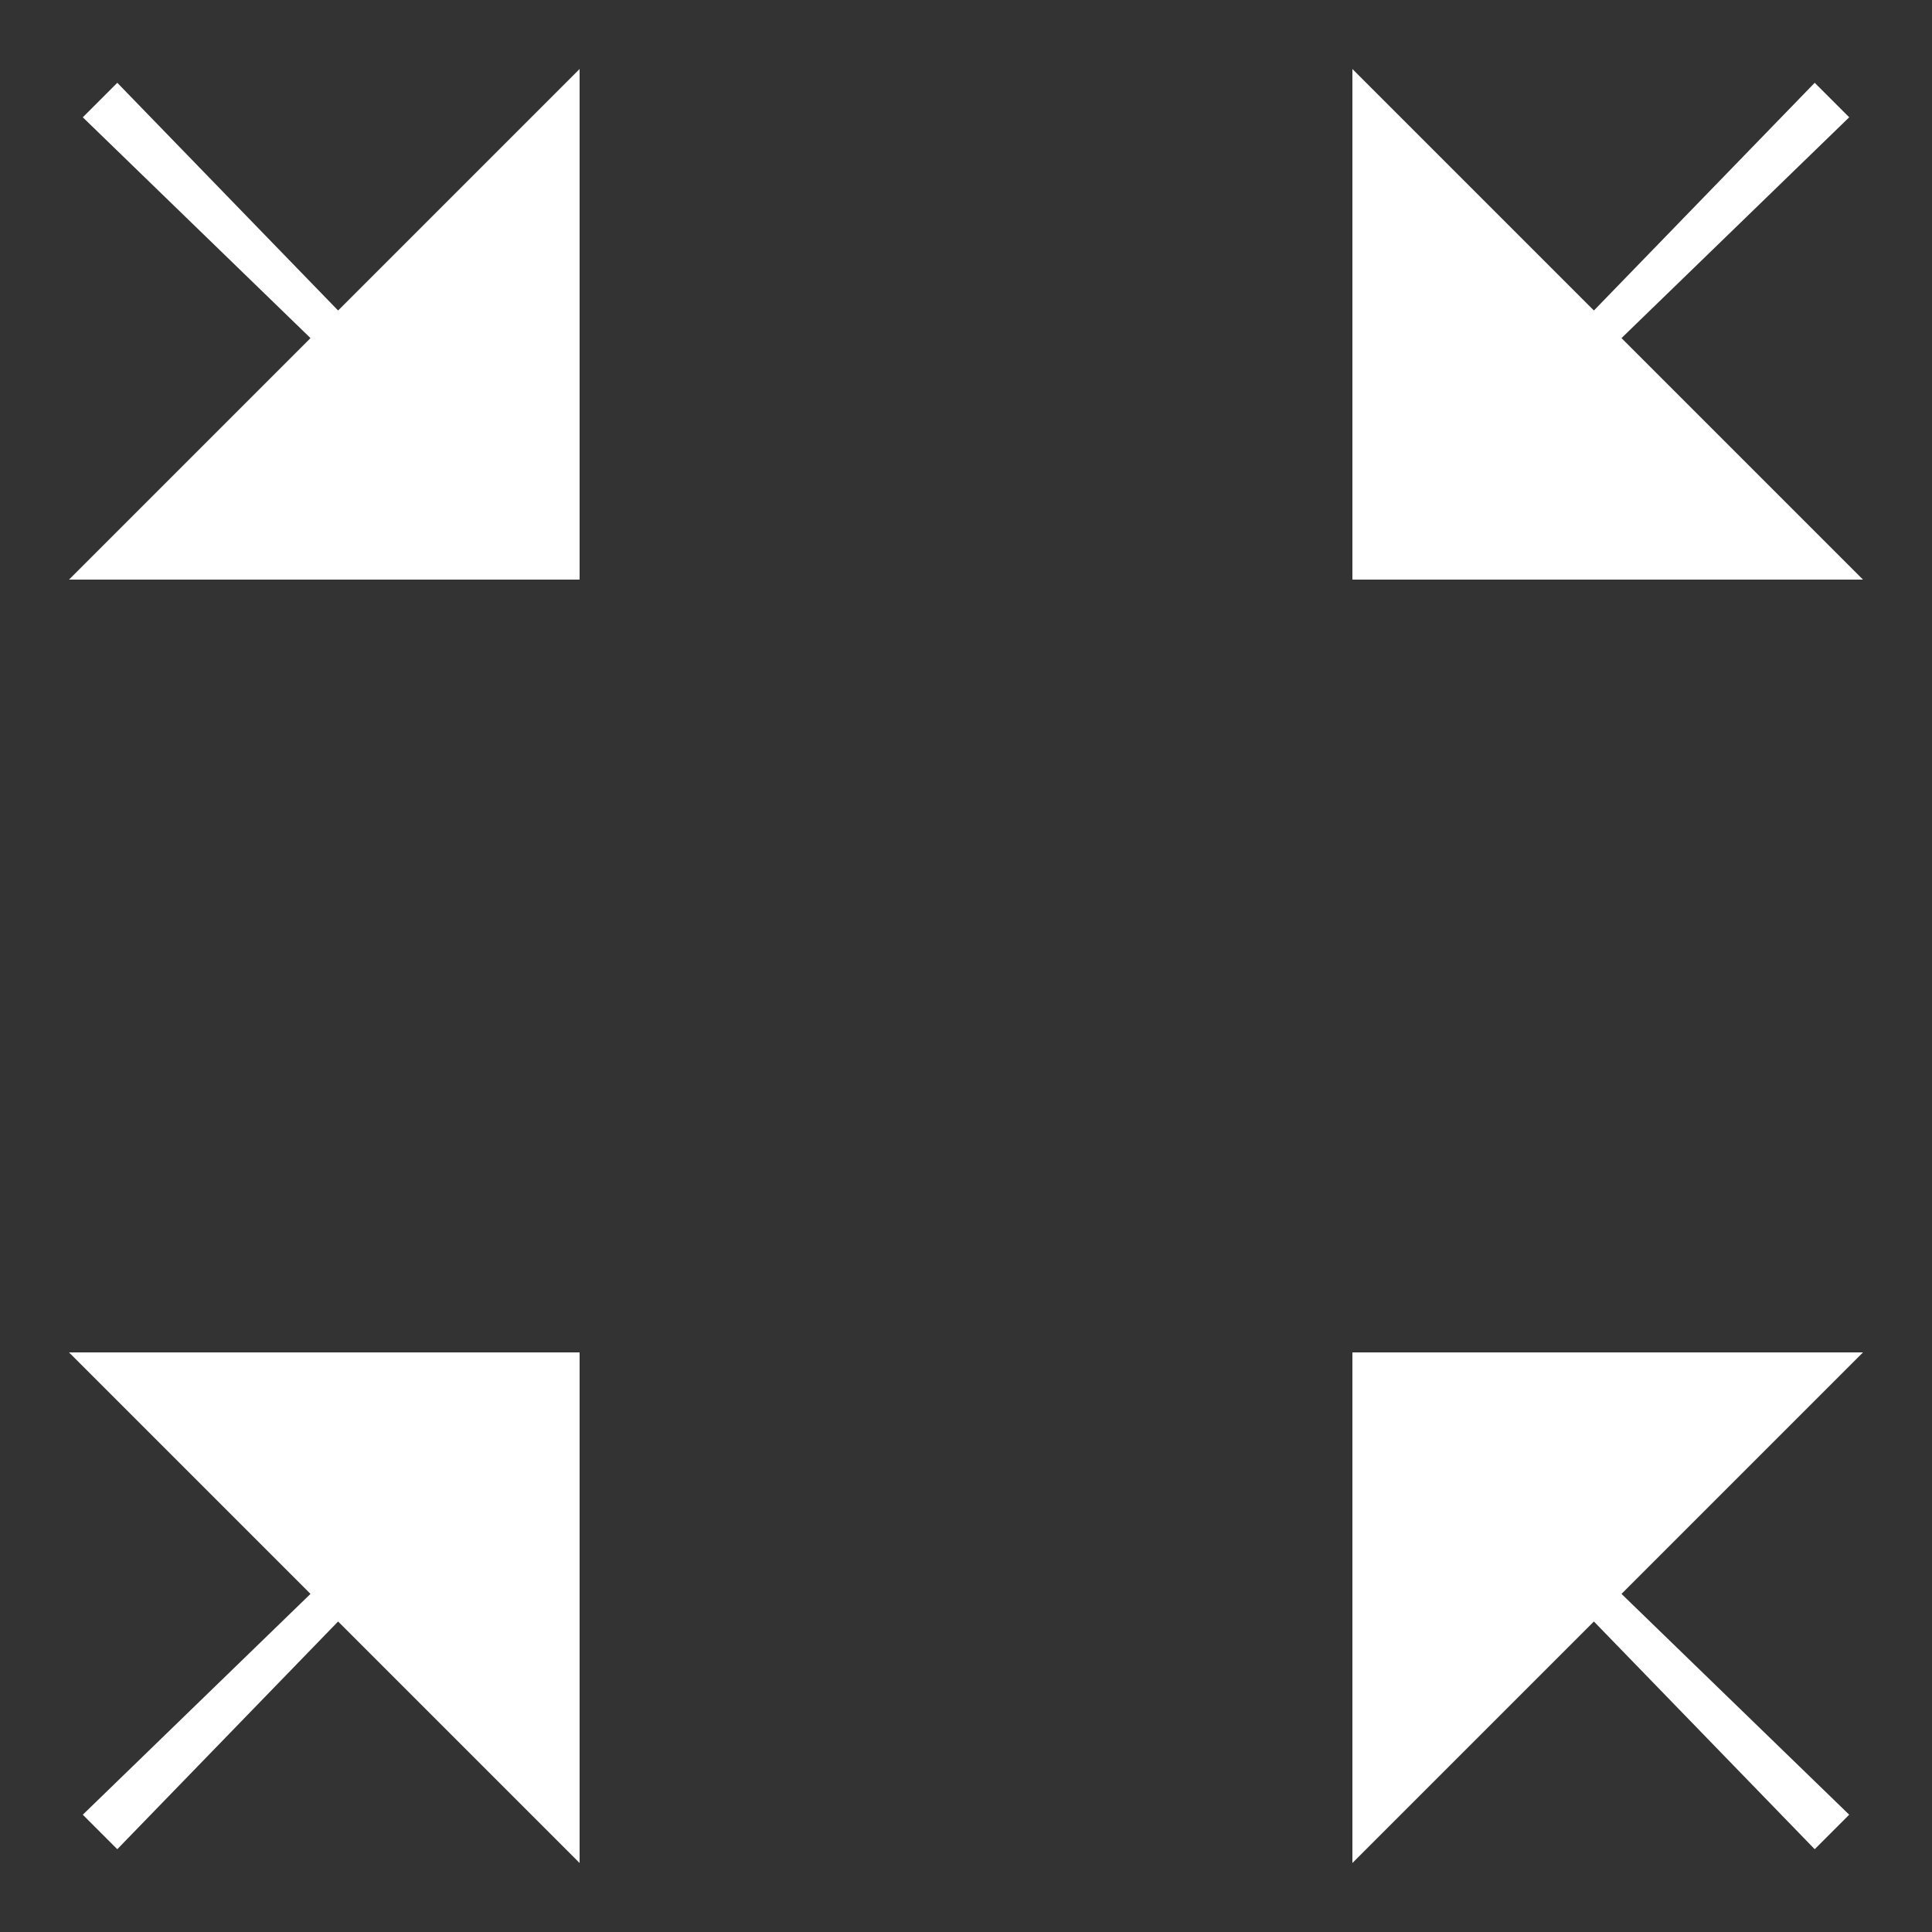 <?xml version="1.0" encoding="utf-8"?>
<!-- Generator: Adobe Illustrator 24.0.0, SVG Export Plug-In . SVG Version: 6.00 Build 0)  -->
<!DOCTYPE svg PUBLIC "-//W3C//DTD SVG 1.1//EN" "http://www.w3.org/Graphics/SVG/1.1/DTD/svg11.dtd">
<svg version="1.1" id="Ebene_1" xmlns:x="http://ns.adobe.com/Extensibility/1.0/" xmlns:i="http://ns.adobe.com/AdobeIllustrator/10.0/" xmlns:graph="http://ns.adobe.com/Graphs/1.0/"
	 xmlns="http://www.w3.org/2000/svg" xmlns:xlink="http://www.w3.org/1999/xlink" x="0px" y="0px" width="28px" height="28px"
	 viewBox="0 0 28 28" style="enable-background:new 0 0 28 28;" xml:space="preserve">
<rect x="0" y="0" width="28" height="28" fill="#333333" stroke="none"/>
<style type="text/css">
	.st0{fill:#FFFFFF;}
</style>
<g>
	<polygon class="st0" points="1,8.4 8.4,8.4 8.4,1 4.9,4.5 1.7,1.2 1.2,1.7 4.5,4.9 	"/>
	<polygon class="st0" points="19.6,1 19.6,8.4 27,8.4 23.5,4.9 26.8,1.7 26.3,1.2 23.1,4.5 	"/>
	<polygon class="st0" points="27,19.6 19.6,19.6 19.6,27 23.1,23.5 26.3,26.8 26.8,26.3 23.5,23.1 	"/>
	<polygon class="st0" points="8.4,27 8.4,19.6 1,19.6 4.5,23.1 1.2,26.3 1.7,26.8 4.9,23.5 	"/>
</g>
</svg>
